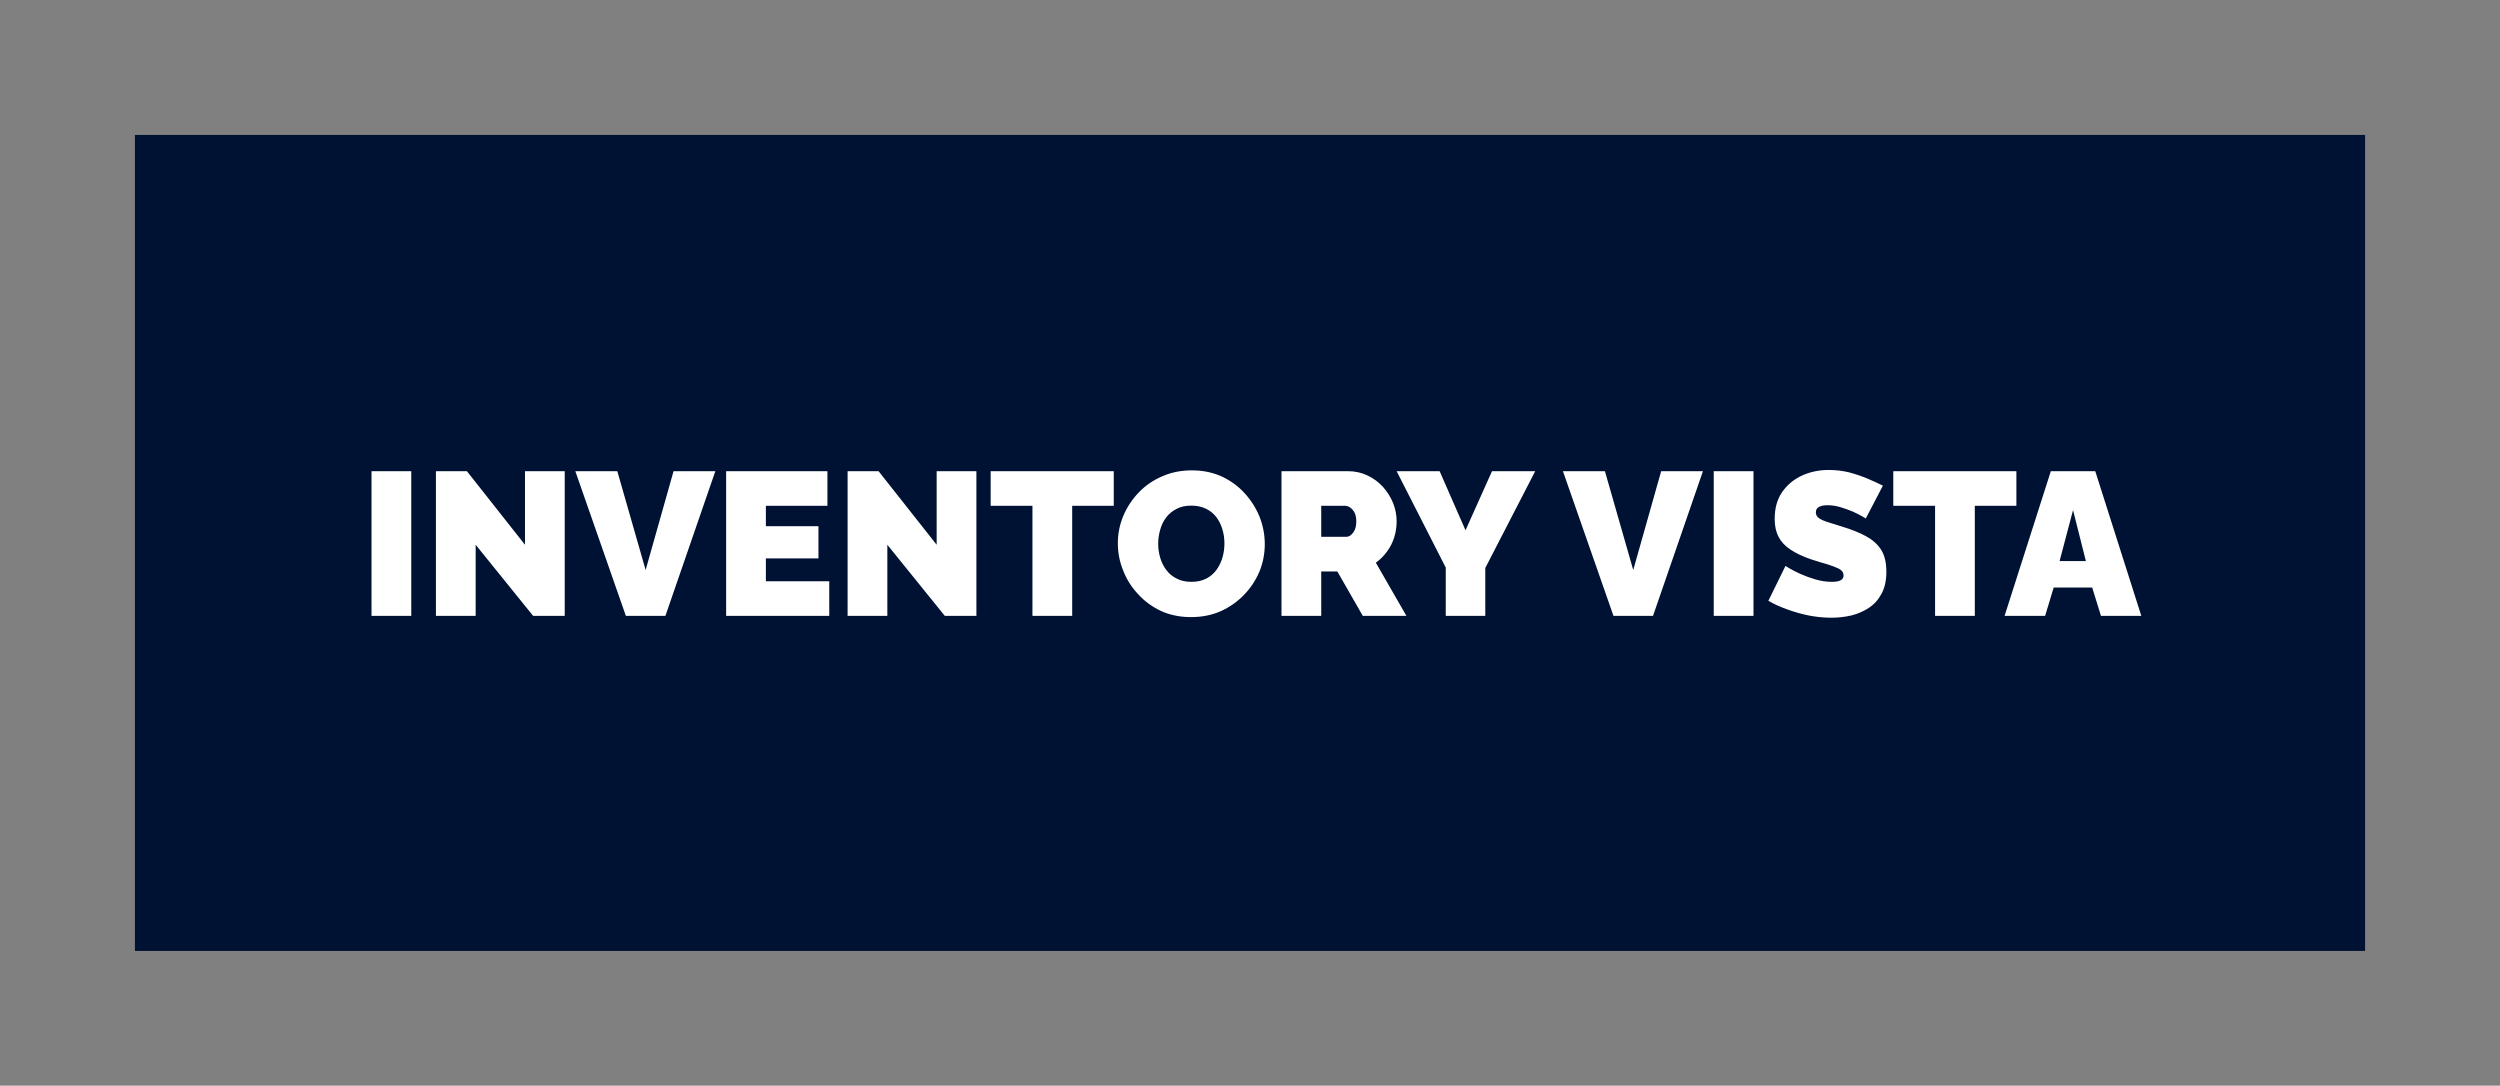 <svg xmlns="http://www.w3.org/2000/svg" version="1.1" xmlns:xlink="http://www.w3.org/1999/xlink" xmlns:svgjs="http://svgjs.dev/svgjs" viewBox="0 0 12.267 5.327"><rect x="0" y="0" width="12.267" height="5.327" fill="#808080" stroke="none"/><g transform="matrix(1,0,0,1,1.762,2.306)"><g transform="matrix(1,0,0,1,0,0)"><g clip-path="url(#SvgjsClipPath1002)"><path d=" M -1.1 -1.644 L 9.843 -1.644 L 9.843 2.36 L -1.1 2.36 Z" fill="#001233" transform="matrix(1,0,0,1,0,0)" fill-rule="nonzero"></path></g></g><g transform="matrix(1,0,0,1,0,0)"><path d=" M 0.061 0.716 L 0.061 0.006 L 0.256 0.006 L 0.256 0.716 L 0.061 0.716 M 0.572 0.367 L 0.572 0.716 L 0.377 0.716 L 0.377 0.006 L 0.529 0.006 L 0.814 0.367 L 0.814 0.006 L 1.009 0.006 L 1.009 0.716 L 0.854 0.716 L 0.572 0.367 M 1.267 0.006 L 1.406 0.491 L 1.543 0.006 L 1.748 0.006 L 1.503 0.716 L 1.309 0.716 L 1.061 0.006 L 1.267 0.006 M 2.307 0.546 L 2.307 0.716 L 1.801 0.716 L 1.801 0.006 L 2.298 0.006 L 2.298 0.176 L 1.996 0.176 L 1.996 0.276 L 2.254 0.276 L 2.254 0.434 L 1.996 0.434 L 1.996 0.546 L 2.307 0.546 M 2.592 0.367 L 2.592 0.716 L 2.397 0.716 L 2.397 0.006 L 2.549 0.006 L 2.834 0.367 L 2.834 0.006 L 3.029 0.006 L 3.029 0.716 L 2.874 0.716 L 2.592 0.367 M 3.703 0.176 L 3.499 0.176 L 3.499 0.716 L 3.304 0.716 L 3.304 0.176 L 3.099 0.176 L 3.099 0.006 L 3.703 0.006 L 3.703 0.176 M 4.082 0.722 Q 4.001 0.722 3.935 0.692 Q 3.869 0.661 3.822 0.609 Q 3.774 0.558 3.749 0.493 Q 3.723 0.429 3.723 0.36 Q 3.723 0.289 3.75 0.225 Q 3.777 0.161 3.826 0.11 Q 3.874 0.06 3.941 0.031 Q 4.007 0.002 4.086 0.002 Q 4.167 0.002 4.233 0.032 Q 4.299 0.063 4.346 0.115 Q 4.393 0.167 4.419 0.231 Q 4.444 0.296 4.444 0.364 Q 4.444 0.434 4.418 0.498 Q 4.391 0.562 4.343 0.612 Q 4.294 0.663 4.228 0.693 Q 4.162 0.722 4.082 0.722 M 3.921 0.362 Q 3.921 0.398 3.931 0.431 Q 3.941 0.465 3.961 0.491 Q 3.981 0.518 4.012 0.533 Q 4.042 0.549 4.084 0.549 Q 4.126 0.549 4.157 0.533 Q 4.188 0.517 4.208 0.489 Q 4.227 0.462 4.237 0.428 Q 4.246 0.395 4.246 0.36 Q 4.246 0.324 4.236 0.291 Q 4.226 0.258 4.206 0.231 Q 4.186 0.205 4.155 0.19 Q 4.124 0.175 4.083 0.175 Q 4.041 0.175 4.011 0.191 Q 3.98 0.207 3.96 0.233 Q 3.94 0.26 3.931 0.293 Q 3.921 0.327 3.921 0.362 M 4.526 0.716 L 4.526 0.006 L 4.852 0.006 Q 4.904 0.006 4.948 0.027 Q 4.992 0.048 5.024 0.083 Q 5.056 0.119 5.074 0.163 Q 5.091 0.207 5.091 0.252 Q 5.091 0.293 5.079 0.331 Q 5.067 0.369 5.044 0.4 Q 5.021 0.432 4.989 0.455 L 5.139 0.716 L 4.925 0.716 L 4.8 0.498 L 4.721 0.498 L 4.721 0.716 L 4.526 0.716 M 4.721 0.328 L 4.844 0.328 Q 4.856 0.328 4.867 0.319 Q 4.878 0.31 4.886 0.293 Q 4.893 0.276 4.893 0.252 Q 4.893 0.227 4.885 0.21 Q 4.876 0.194 4.864 0.185 Q 4.851 0.176 4.839 0.176 L 4.721 0.176 L 4.721 0.328 M 5.302 0.006 L 5.429 0.296 L 5.559 0.006 L 5.771 0.006 L 5.526 0.481 L 5.526 0.716 L 5.332 0.716 L 5.332 0.479 L 5.091 0.006 L 5.302 0.006 M 6.113 0.006 L 6.252 0.491 L 6.389 0.006 L 6.594 0.006 L 6.349 0.716 L 6.155 0.716 L 5.907 0.006 L 6.113 0.006 M 6.647 0.716 L 6.647 0.006 L 6.842 0.006 L 6.842 0.716 L 6.647 0.716 M 7.393 0.238 Q 7.393 0.238 7.376 0.228 Q 7.359 0.218 7.331 0.205 Q 7.303 0.193 7.27 0.183 Q 7.237 0.173 7.205 0.173 Q 7.18 0.173 7.164 0.181 Q 7.148 0.189 7.148 0.208 Q 7.148 0.226 7.164 0.237 Q 7.18 0.248 7.21 0.257 Q 7.239 0.266 7.28 0.279 Q 7.346 0.299 7.394 0.325 Q 7.442 0.351 7.468 0.391 Q 7.494 0.432 7.494 0.499 Q 7.494 0.563 7.471 0.606 Q 7.448 0.65 7.409 0.676 Q 7.37 0.702 7.322 0.714 Q 7.274 0.725 7.224 0.725 Q 7.173 0.725 7.118 0.715 Q 7.062 0.704 7.01 0.685 Q 6.958 0.667 6.915 0.642 L 6.999 0.471 Q 6.999 0.471 7.019 0.483 Q 7.039 0.495 7.072 0.51 Q 7.105 0.525 7.146 0.537 Q 7.186 0.549 7.227 0.549 Q 7.259 0.549 7.272 0.54 Q 7.284 0.532 7.284 0.518 Q 7.284 0.497 7.262 0.485 Q 7.24 0.474 7.205 0.463 Q 7.169 0.453 7.126 0.439 Q 7.064 0.418 7.024 0.391 Q 6.984 0.365 6.965 0.328 Q 6.946 0.292 6.946 0.24 Q 6.946 0.161 6.983 0.108 Q 7.02 0.055 7.081 0.027 Q 7.141 0 7.211 0 Q 7.263 0 7.312 0.012 Q 7.36 0.025 7.403 0.043 Q 7.445 0.061 7.477 0.077 L 7.393 0.238 M 8.132 0.176 L 7.928 0.176 L 7.928 0.716 L 7.733 0.716 L 7.733 0.176 L 7.528 0.176 L 7.528 0.006 L 8.132 0.006 L 8.132 0.176 M 8.301 0.006 L 8.519 0.006 L 8.745 0.716 L 8.547 0.716 L 8.504 0.577 L 8.315 0.577 L 8.273 0.716 L 8.074 0.716 L 8.301 0.006 M 8.473 0.447 L 8.41 0.197 L 8.344 0.447 L 8.473 0.447" fill="#ffffff" fill-rule="nonzero"></path></g><g transform="matrix(1,0,0,1,0,0)"></g></g><defs><clipPath id="SvgjsClipPath1002"><path d=" M -1.1 -1.644 h 10.943 v 4.004 h -10.943 Z"></path></clipPath></defs></svg>